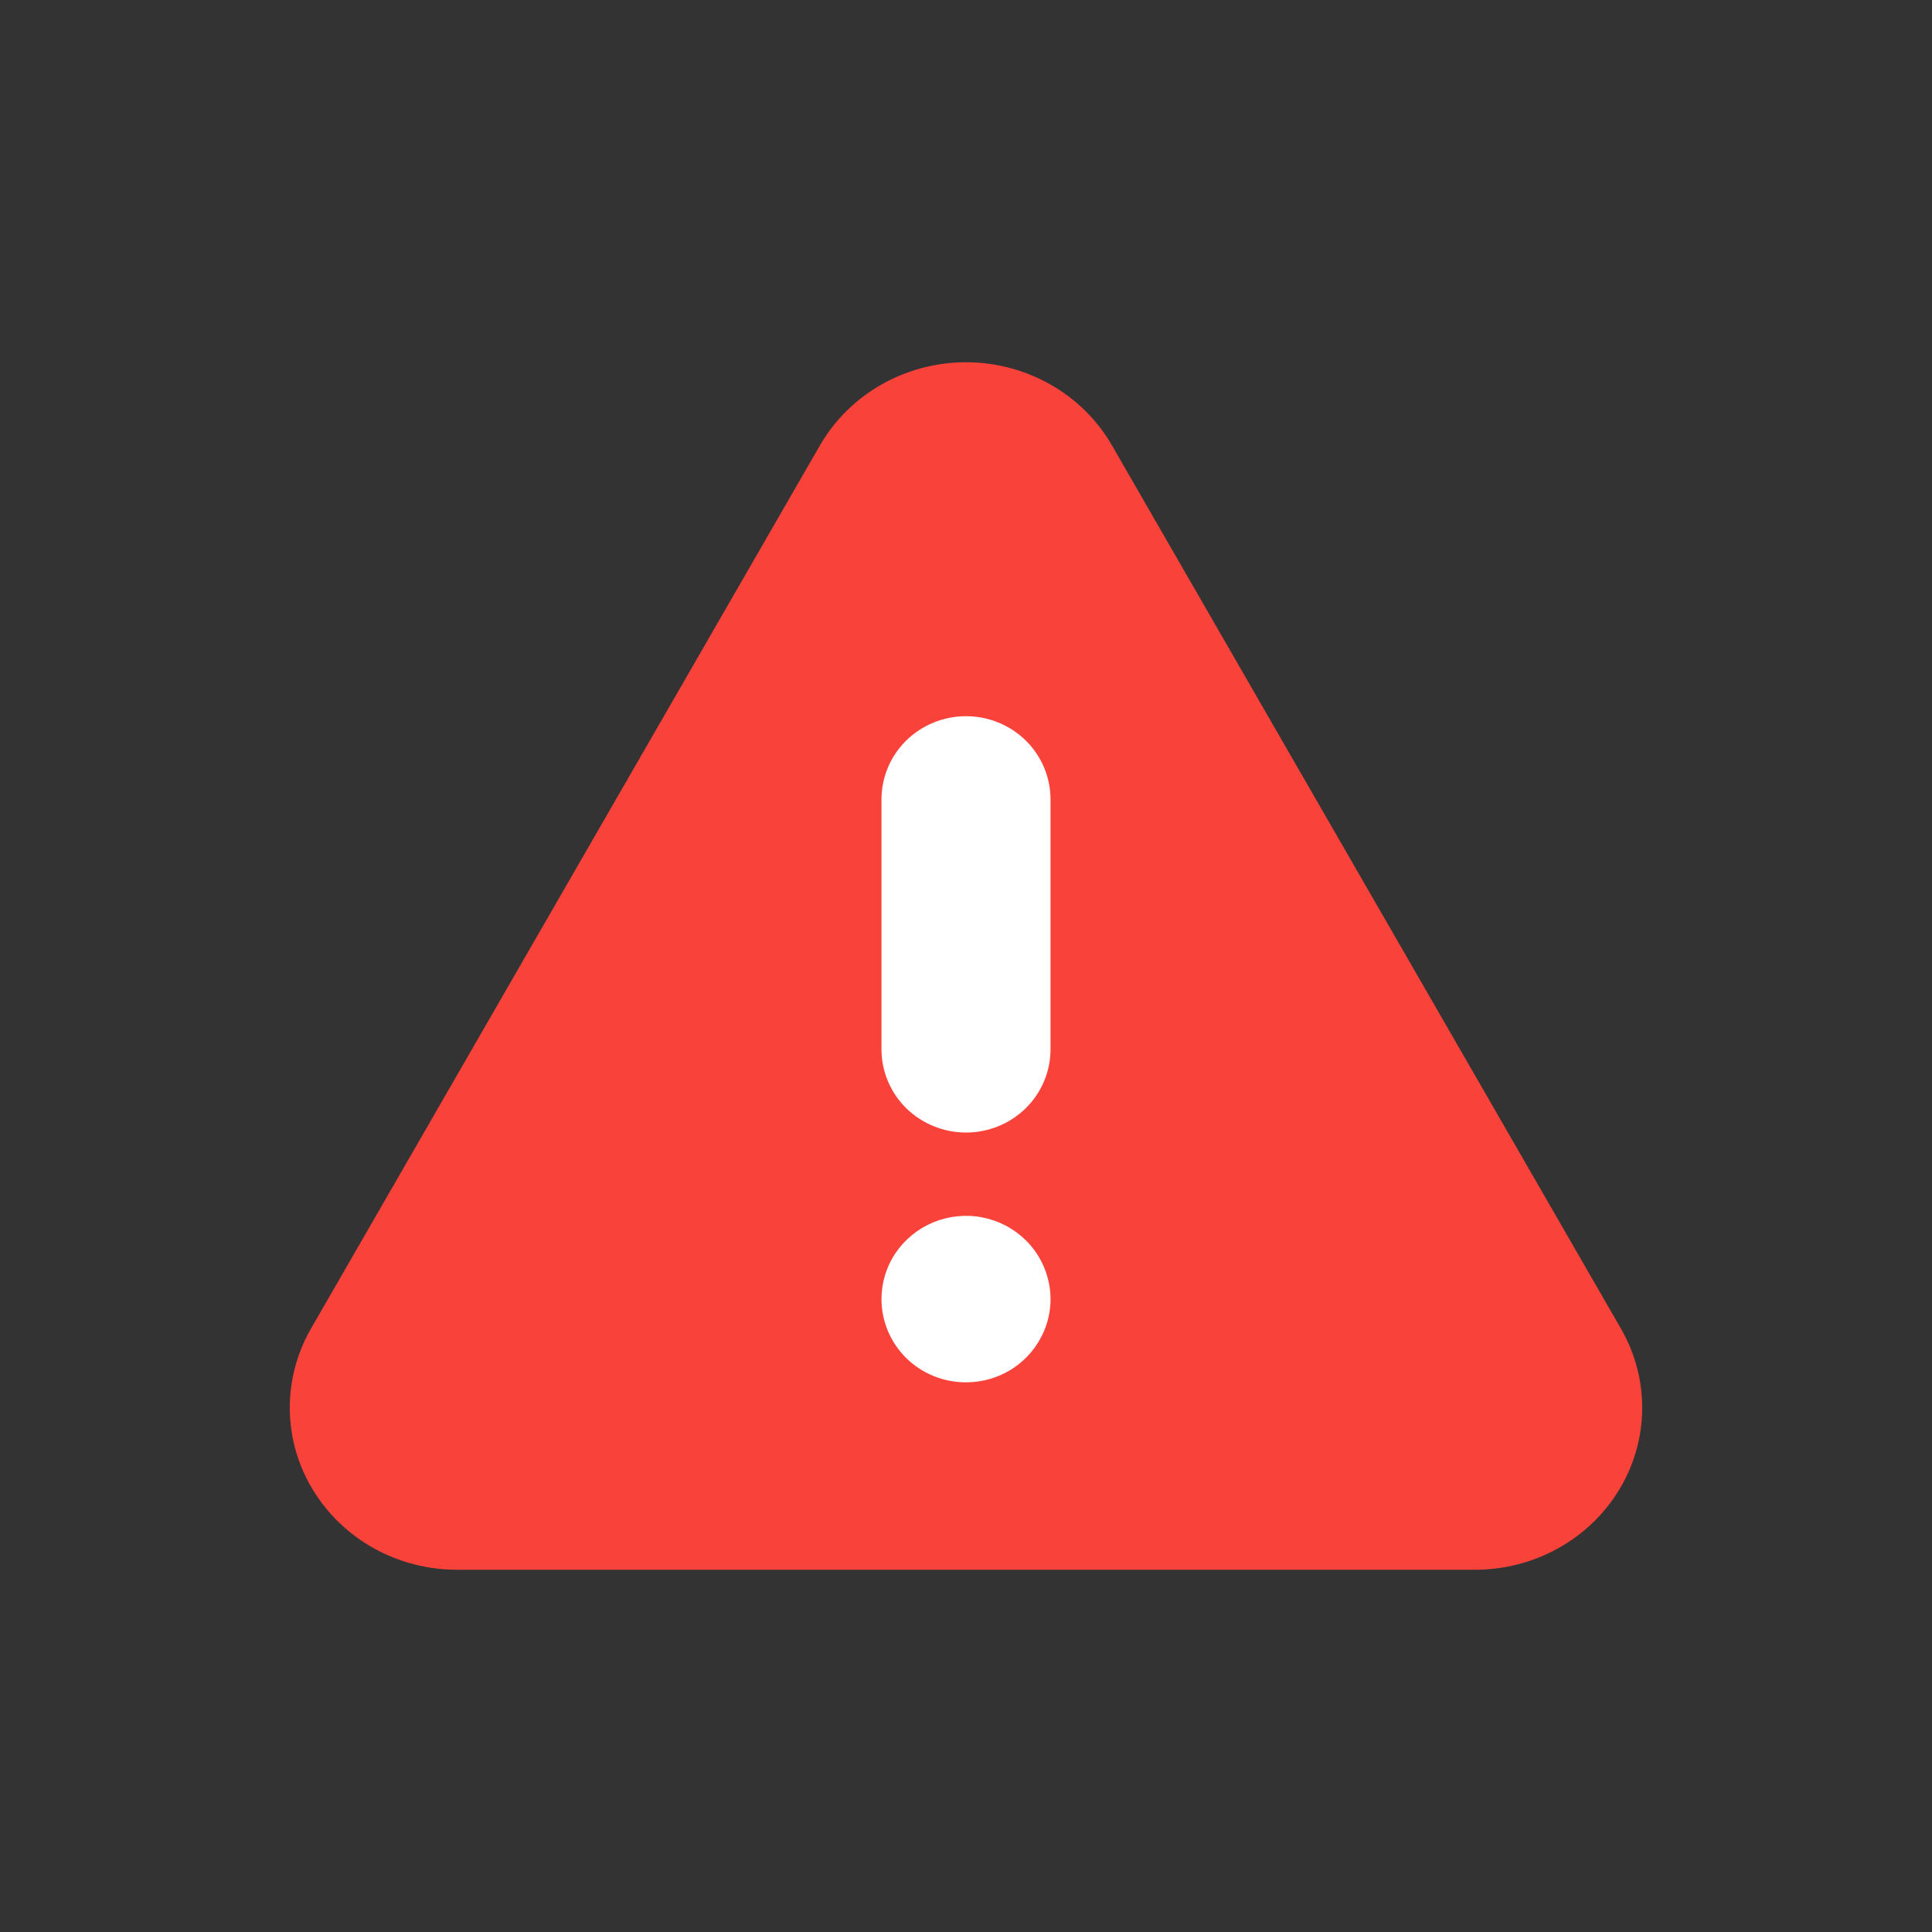 <svg width="20" height="20" viewBox="0 0 20 20" fill="none" xmlns="http://www.w3.org/2000/svg">
<rect x="0" y="0" width="20" height="20" fill="#333333" stroke="none"/>
<path d="M8.489 4.609C8.639 4.349 8.859 4.132 9.124 3.981C9.39 3.83 9.692 3.75 10 3.75C10.308 3.75 10.61 3.83 10.875 3.981C11.141 4.132 11.36 4.349 11.51 4.609L16.78 13.754C16.927 14.009 17.003 14.297 17 14.59C16.997 14.882 16.915 15.169 16.762 15.421C16.609 15.674 16.391 15.883 16.129 16.028C15.867 16.174 15.571 16.25 15.269 16.25H4.729C4.428 16.25 4.132 16.173 3.87 16.028C3.608 15.882 3.391 15.673 3.238 15.421C3.085 15.169 3.003 14.883 3 14.59C2.997 14.298 3.072 14.01 3.219 13.754L8.489 4.609Z" fill="#F9423A"/>
<path d="M9.125 13.448C9.125 13.278 9.176 13.111 9.272 12.969C9.369 12.828 9.505 12.717 9.665 12.652C9.825 12.587 10.001 12.569 10.171 12.603C10.34 12.636 10.496 12.718 10.619 12.839C10.741 12.959 10.824 13.113 10.858 13.28C10.892 13.447 10.875 13.621 10.808 13.778C10.742 13.936 10.63 14.07 10.486 14.165C10.342 14.26 10.173 14.31 10 14.31C9.768 14.31 9.545 14.22 9.381 14.058C9.217 13.896 9.125 13.677 9.125 13.448ZM9.125 10.862V8.276C9.125 8.047 9.217 7.828 9.381 7.666C9.545 7.505 9.768 7.414 10 7.414C10.232 7.414 10.455 7.505 10.619 7.666C10.783 7.828 10.875 8.047 10.875 8.276V10.862C10.875 11.091 10.783 11.31 10.619 11.472C10.455 11.633 10.232 11.724 10 11.724C9.768 11.724 9.545 11.633 9.381 11.472C9.217 11.31 9.125 11.091 9.125 10.862Z" fill="white"/>
</svg>
